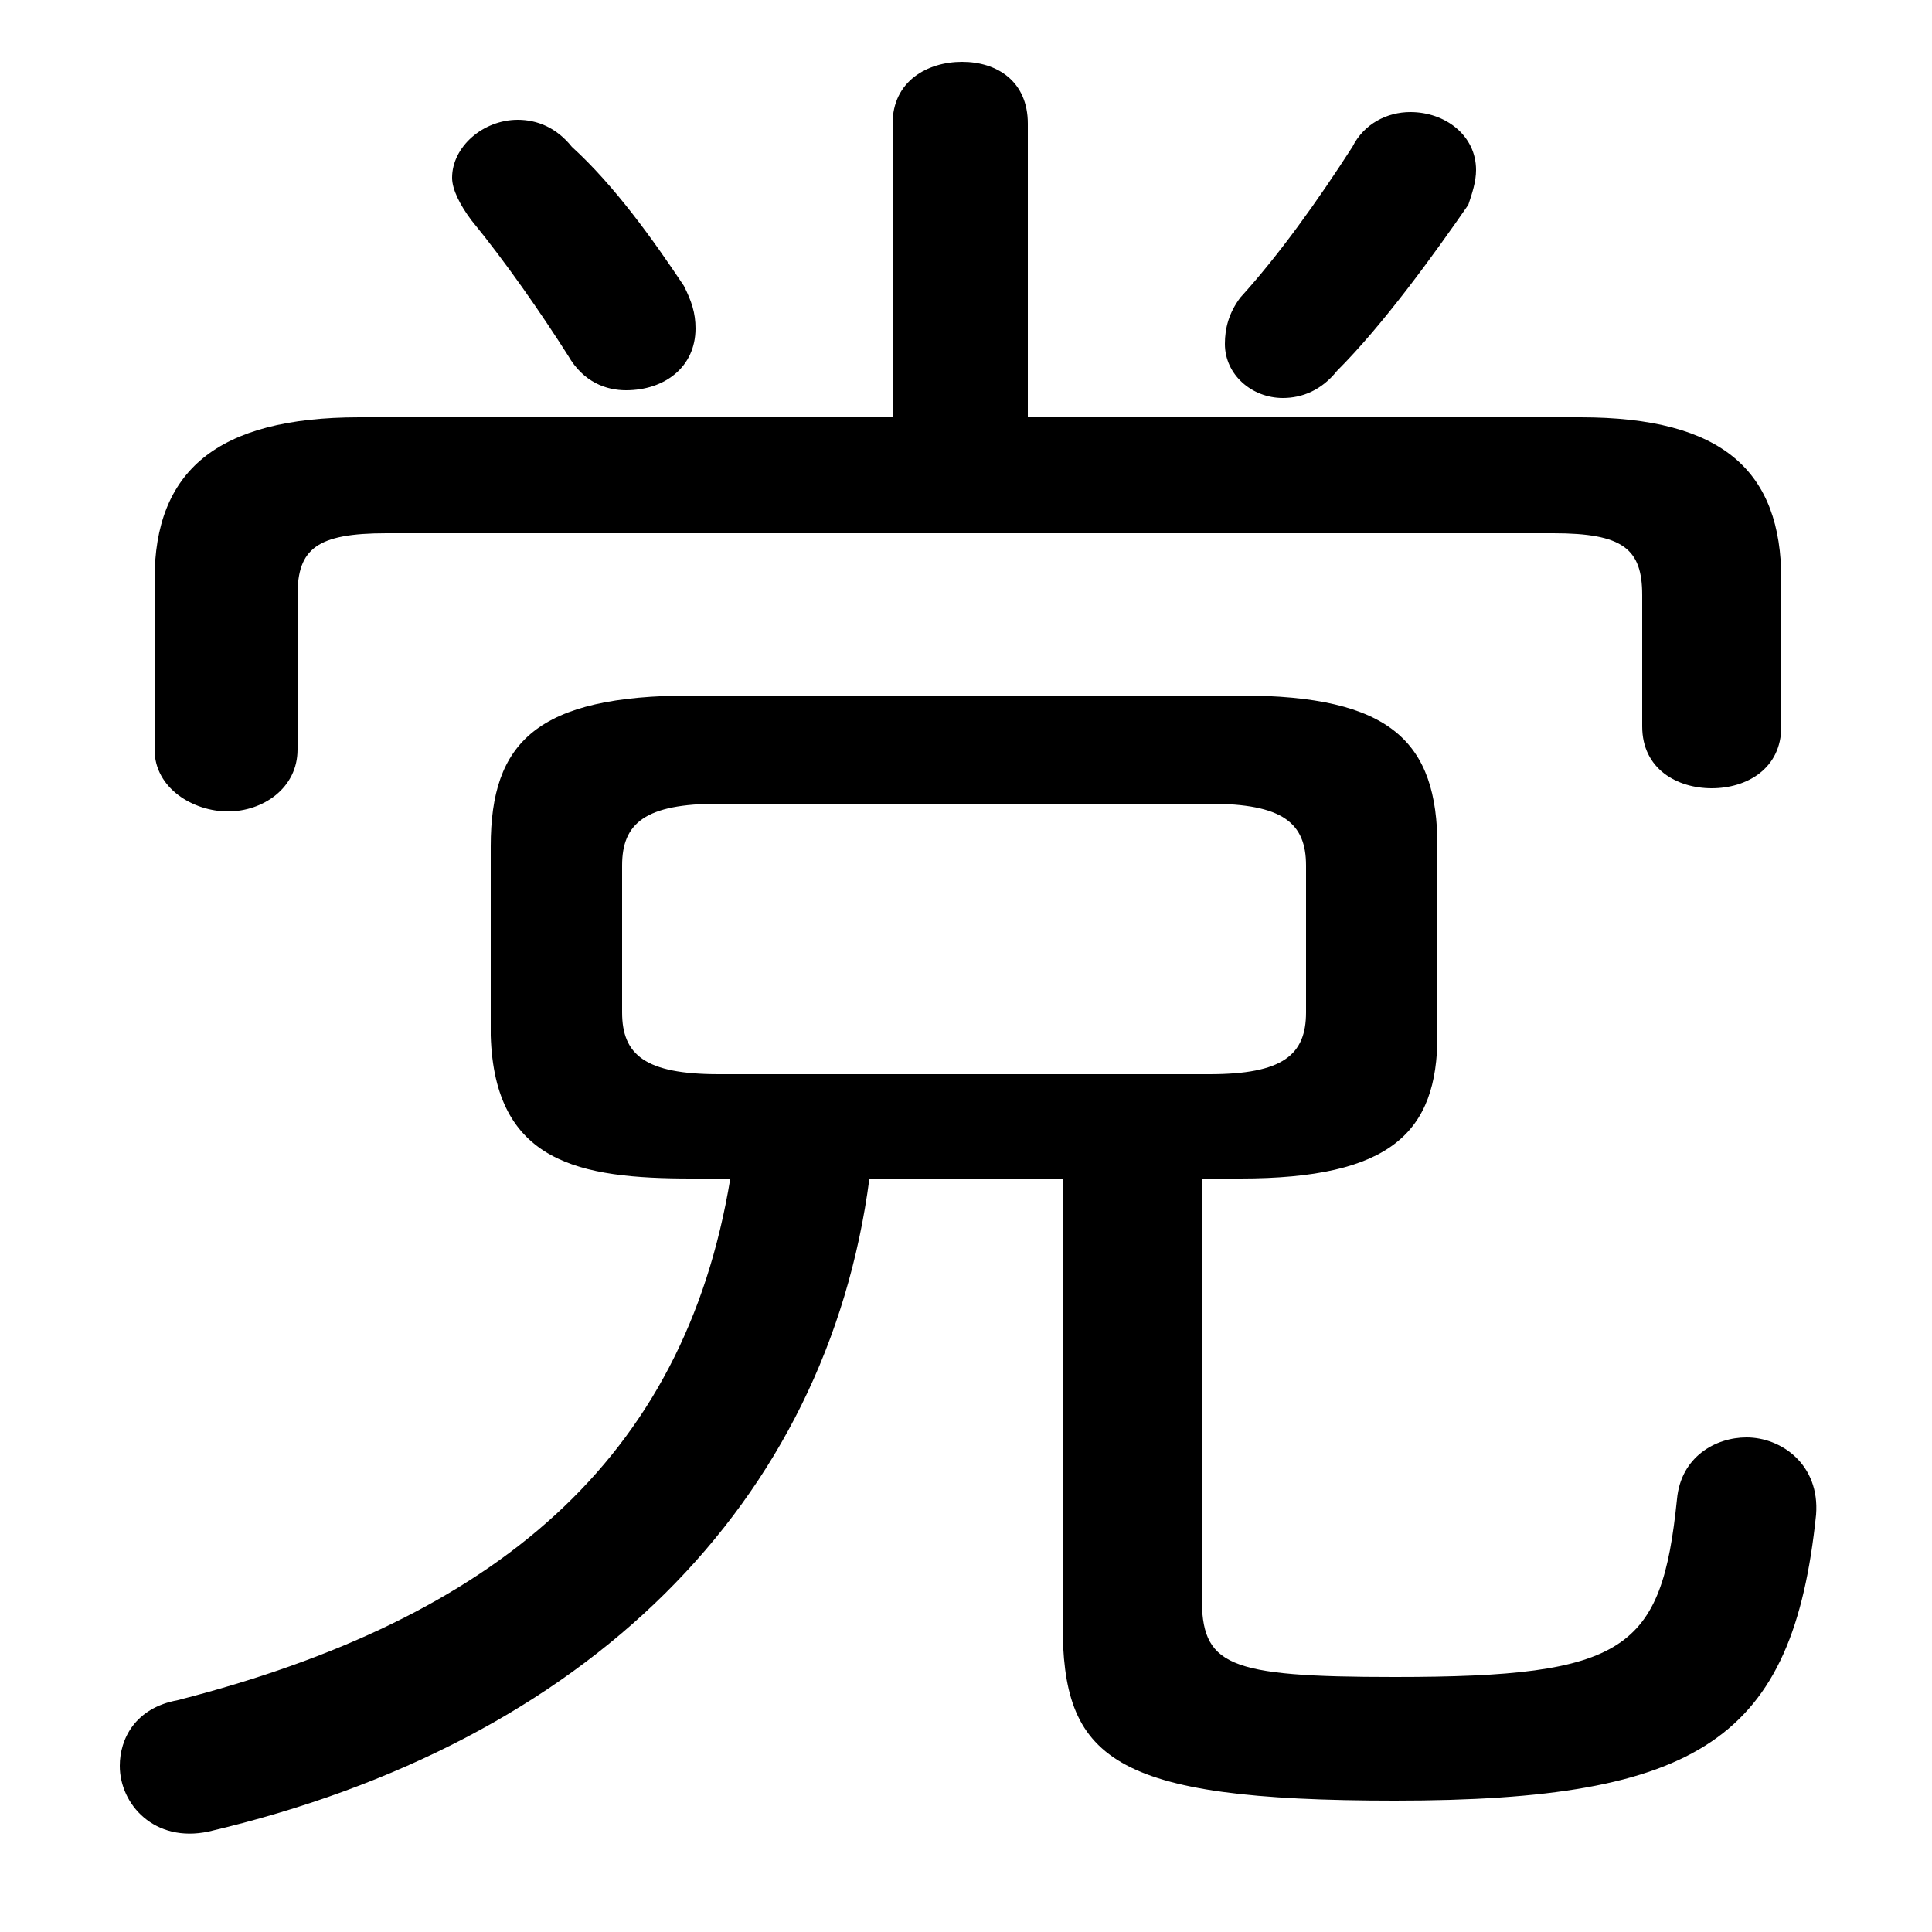 <svg xmlns="http://www.w3.org/2000/svg" viewBox="0 -44.0 50.0 50.0">
    <rect x="0" y="-44.0" width="50.0" height="50.0" fill="#808080" stroke="none"/>
    <g transform="scale(1, -1)">
        <!-- ボディの枠 -->
        <rect x="0" y="-6.0" width="50.0" height="50.0"
            stroke="white" fill="white"/>
        <!-- グリフ座標系の原点 -->
        <circle cx="0" cy="0" r="5" fill="white"/>
        <!-- グリフのアウトライン -->
        <g style="fill:black;stroke:#000000;stroke-width:0;stroke-linecap:round;stroke-linejoin:round;">
        <path d="M 18.9 13.5 C 17.7 6.2 12.8 2.1 4.6 0.0 C 3.5 -0.2 3.1 -1.0 3.1 -1.7 C 3.1 -2.7 4.0 -3.7 5.4 -3.4 C 15.2 -1.1 21.4 5.1 22.5 13.5 L 27.5 13.5 L 27.5 2.0 C 27.5 -1.5 28.7 -2.6 36.1 -2.6 C 44.0 -2.6 46.4 -1.0 47.0 4.8 C 47.1 6.1 46.1 6.8 45.2 6.8 C 44.4 6.8 43.5 6.3 43.4 5.2 C 43.0 1.3 42.1 0.6 36.1 0.6 C 31.7 0.6 31.1 0.9 31.1 2.7 L 31.1 13.5 L 32.1 13.5 C 36.0 13.5 37.2 14.7 37.2 17.2 L 37.2 22.1 C 37.2 24.8 36.0 26.0 32.1 26.0 L 17.9 26.0 C 13.9 26.0 12.7 24.8 12.7 22.1 L 12.7 17.2 C 12.8 13.9 15.0 13.5 17.9 13.5 Z M 18.6 16.2 C 16.7 16.2 16.1 16.7 16.1 17.8 L 16.1 21.6 C 16.1 22.7 16.7 23.2 18.6 23.2 L 31.3 23.2 C 33.2 23.2 33.8 22.7 33.8 21.6 L 33.8 17.8 C 33.8 16.7 33.2 16.2 31.3 16.2 Z M 26.6 33.2 L 26.6 40.8 C 26.6 41.9 25.8 42.4 24.9 42.4 C 24.0 42.4 23.1 41.9 23.1 40.8 L 23.1 33.2 L 9.3 33.2 C 5.6 33.2 4.0 31.8 4.0 29.0 L 4.0 24.6 C 4.0 23.6 5.0 23.0 5.9 23.0 C 6.8 23.0 7.7 23.6 7.7 24.6 L 7.7 28.6 C 7.7 29.8 8.2 30.2 10.0 30.2 L 40.2 30.2 C 42.0 30.2 42.5 29.8 42.5 28.6 L 42.5 25.2 C 42.5 24.1 43.4 23.6 44.3 23.6 C 45.2 23.6 46.1 24.1 46.1 25.2 L 46.1 29.0 C 46.1 31.8 44.6 33.2 40.9 33.2 Z M 35.0 40.2 C 34.1 38.8 33.1 37.4 32.1 36.3 C 31.8 35.9 31.7 35.5 31.7 35.1 C 31.7 34.3 32.4 33.7 33.2 33.7 C 33.7 33.7 34.2 33.9 34.6 34.4 C 35.8 35.6 37.1 37.4 38.0 38.7 C 38.1 39.0 38.2 39.3 38.2 39.6 C 38.2 40.5 37.4 41.1 36.5 41.1 C 35.9 41.1 35.3 40.8 35.0 40.2 Z M 14.8 40.2 C 14.4 40.7 13.9 40.9 13.4 40.9 C 12.5 40.9 11.7 40.2 11.7 39.4 C 11.7 39.1 11.9 38.7 12.2 38.3 C 13.1 37.2 14.0 35.9 14.7 34.8 C 15.1 34.1 15.7 33.9 16.2 33.9 C 17.2 33.9 18.0 34.5 18.0 35.5 C 18.0 35.9 17.9 36.2 17.7 36.6 C 16.9 37.8 15.9 39.2 14.8 40.2 Z"/>
    </g>
    </g>
</svg>
